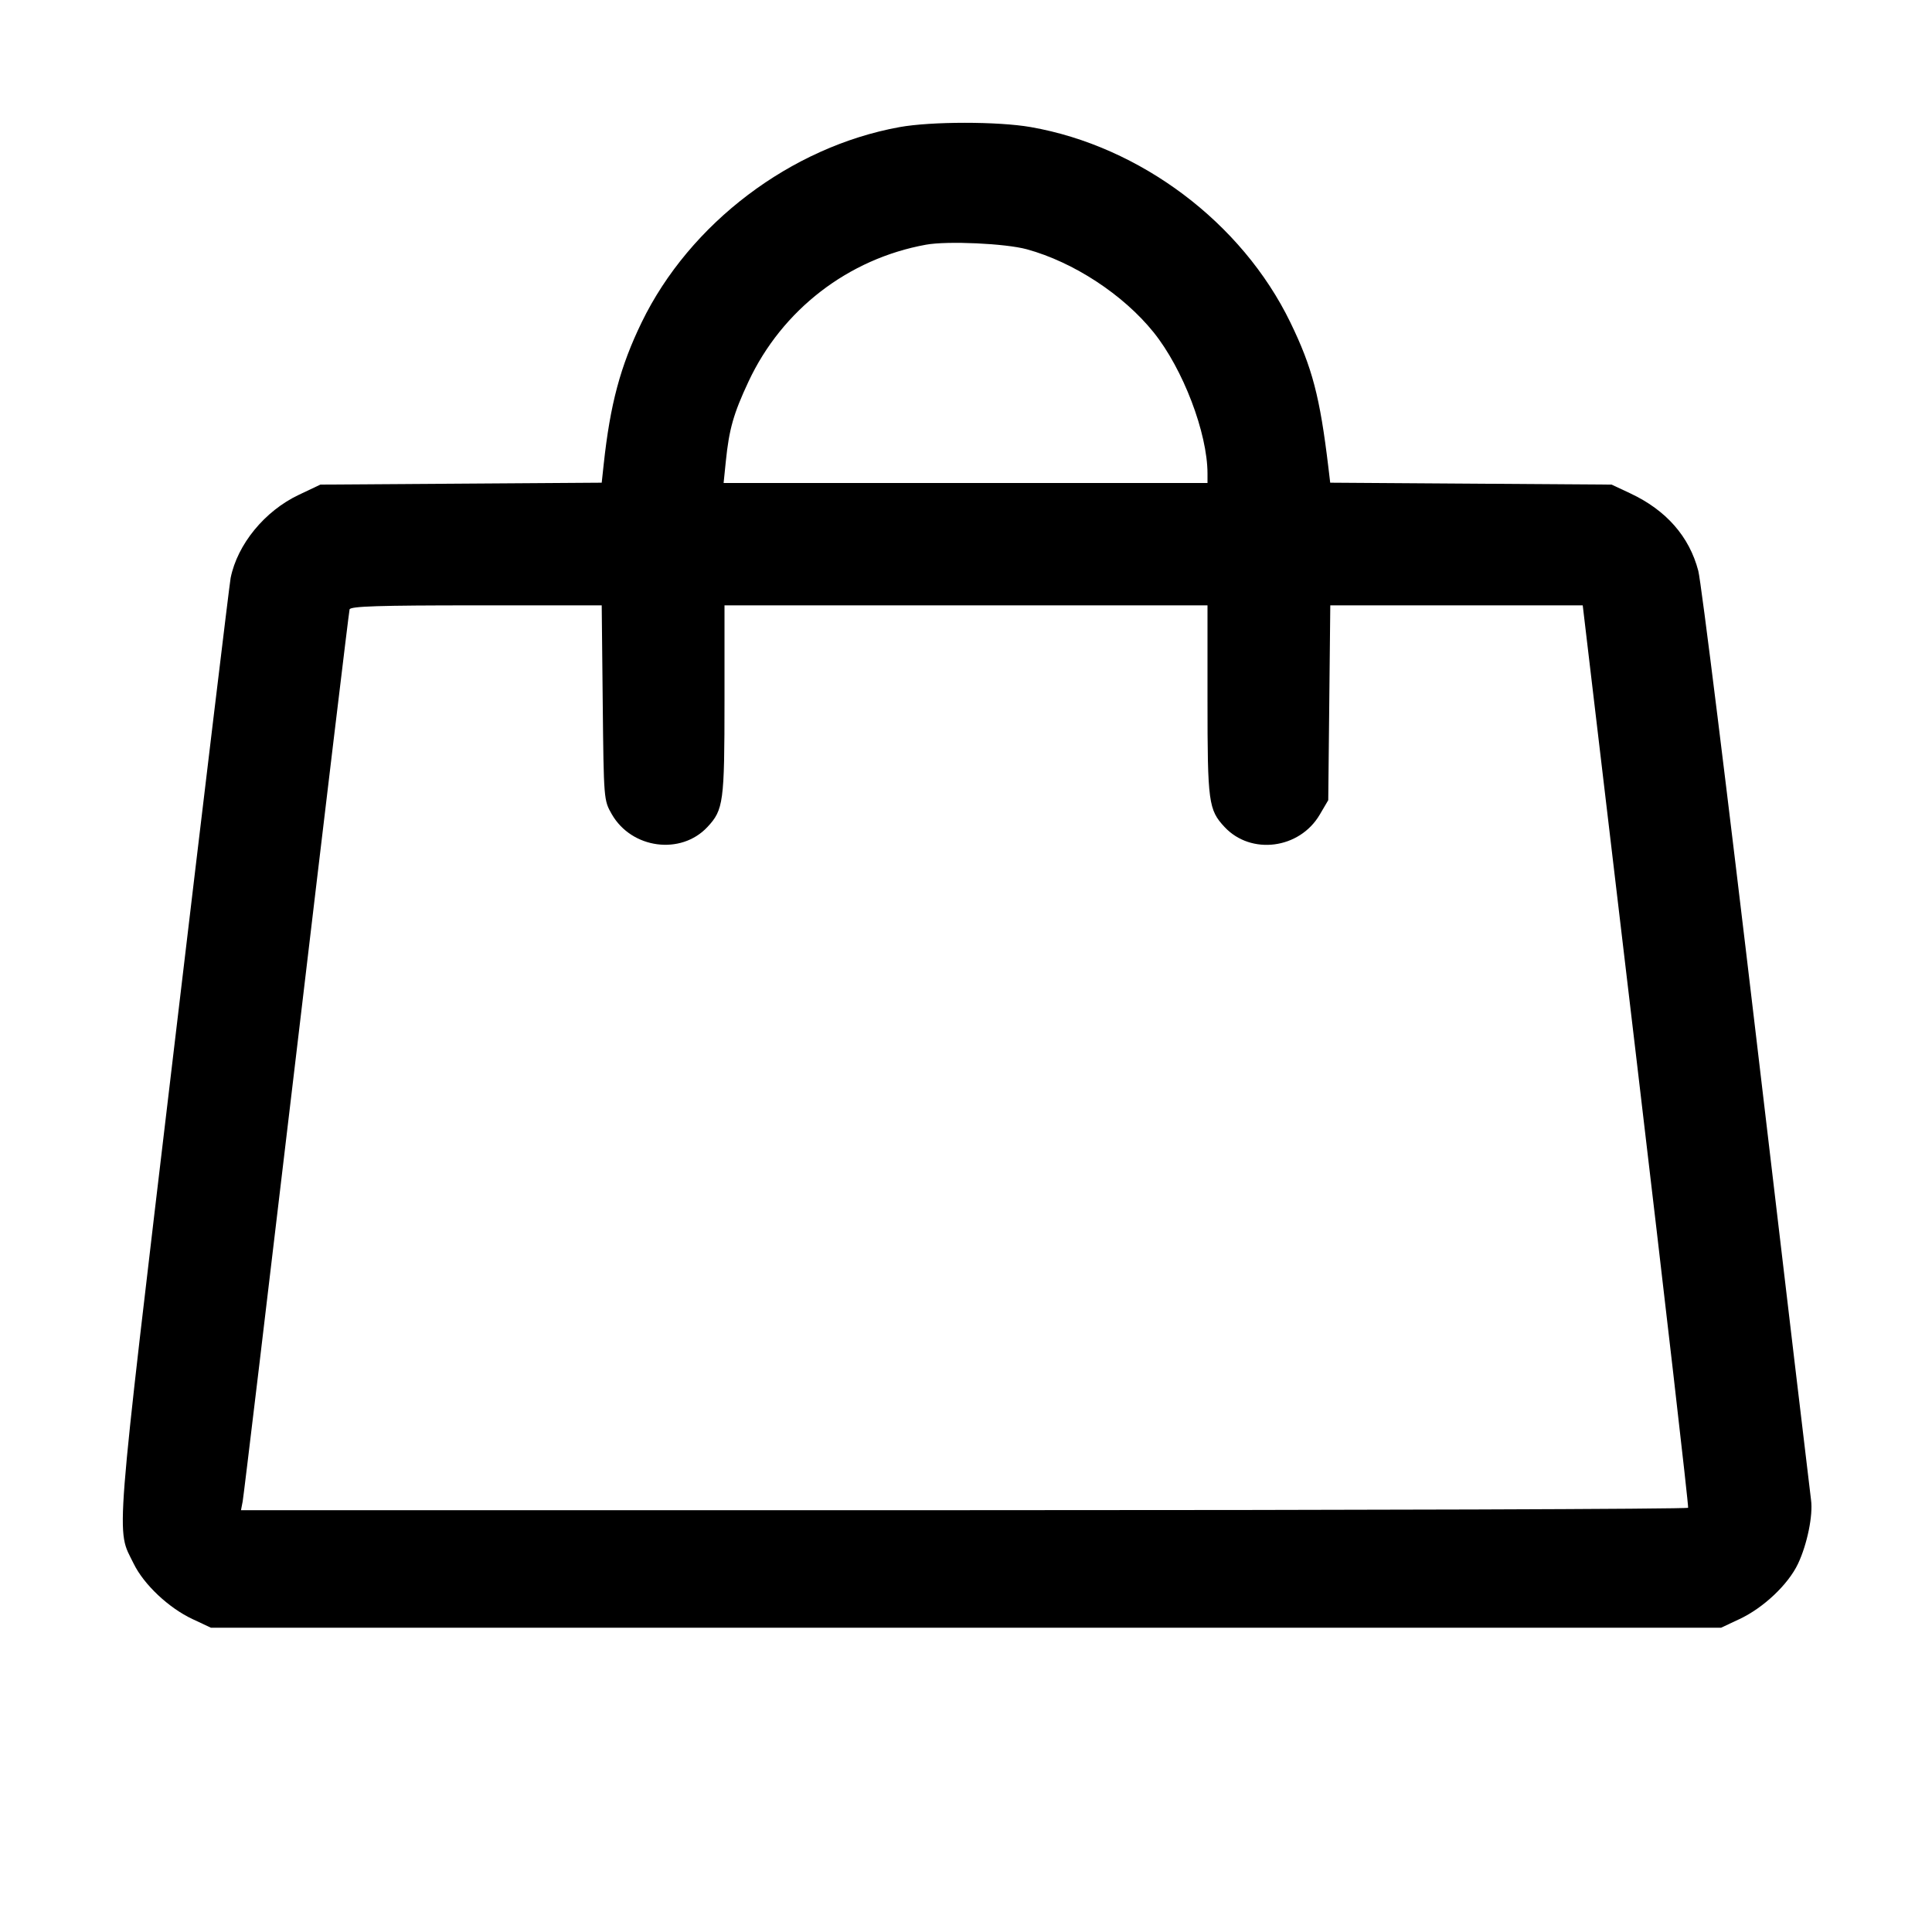<svg fill="currentColor" viewBox="0 0 256 256" xmlns="http://www.w3.org/2000/svg"><path d="M119.183 16.845 C 104.782 19.458,91.392 29.596,85.028 42.705 C 82.198 48.533,80.853 53.559,79.993 61.526 L 79.730 63.959 61.092 64.086 L 42.453 64.213 39.584 65.573 C 35.075 67.709,31.458 72.122,30.559 76.587 C 30.417 77.291,27.033 105.413,23.040 139.081 C 15.083 206.158,15.376 202.409,17.716 207.200 C 19.065 209.962,22.353 213.058,25.507 214.537 L 27.947 215.680 128.000 215.680 L 228.053 215.680 230.493 214.537 C 233.672 213.047,236.952 209.943,238.248 207.201 C 239.464 204.626,240.253 200.759,239.972 198.756 C 239.862 197.973,236.612 170.549,232.750 137.813 C 228.887 105.077,225.415 77.099,225.033 75.640 C 223.844 71.094,220.779 67.602,216.020 65.372 L 213.547 64.213 194.903 64.086 L 176.259 63.959 176.020 61.953 C 174.898 52.570,173.882 48.698,170.972 42.705 C 164.562 29.503,151.108 19.383,136.584 16.840 C 132.248 16.080,123.382 16.083,119.183 16.845 M136.067 33.033 C 142.252 34.728,148.832 39.037,152.849 44.022 C 156.752 48.867,160.000 57.380,160.000 62.767 L 160.000 64.000 127.941 64.000 L 95.882 64.000 96.176 61.120 C 96.612 56.849,97.192 54.812,99.181 50.560 C 103.630 41.050,112.393 34.292,122.699 32.423 C 125.548 31.906,133.235 32.257,136.067 33.033 M79.865 93.120 C 79.999 105.975,80.004 106.034,81.062 107.882 C 83.690 112.472,90.223 113.347,93.740 109.581 C 95.865 107.305,96.000 106.306,96.000 92.814 L 96.000 80.213 128.000 80.213 L 160.000 80.213 160.000 92.814 C 160.000 106.306,160.135 107.305,162.260 109.581 C 165.765 113.335,172.192 112.504,174.869 107.951 L 176.000 106.027 176.135 93.120 L 176.270 80.213 192.995 80.213 L 209.720 80.213 216.782 139.840 C 220.667 172.635,223.773 199.611,223.684 199.787 C 223.595 199.963,180.415 200.107,127.728 200.107 L 31.932 200.107 32.158 198.933 C 32.282 198.288,35.484 171.552,39.272 139.520 C 43.061 107.488,46.233 81.040,46.321 80.747 C 46.444 80.332,50.174 80.213,63.105 80.213 L 79.730 80.213 79.865 93.120 " stroke="none" fill-rule="evenodd"></path></svg>